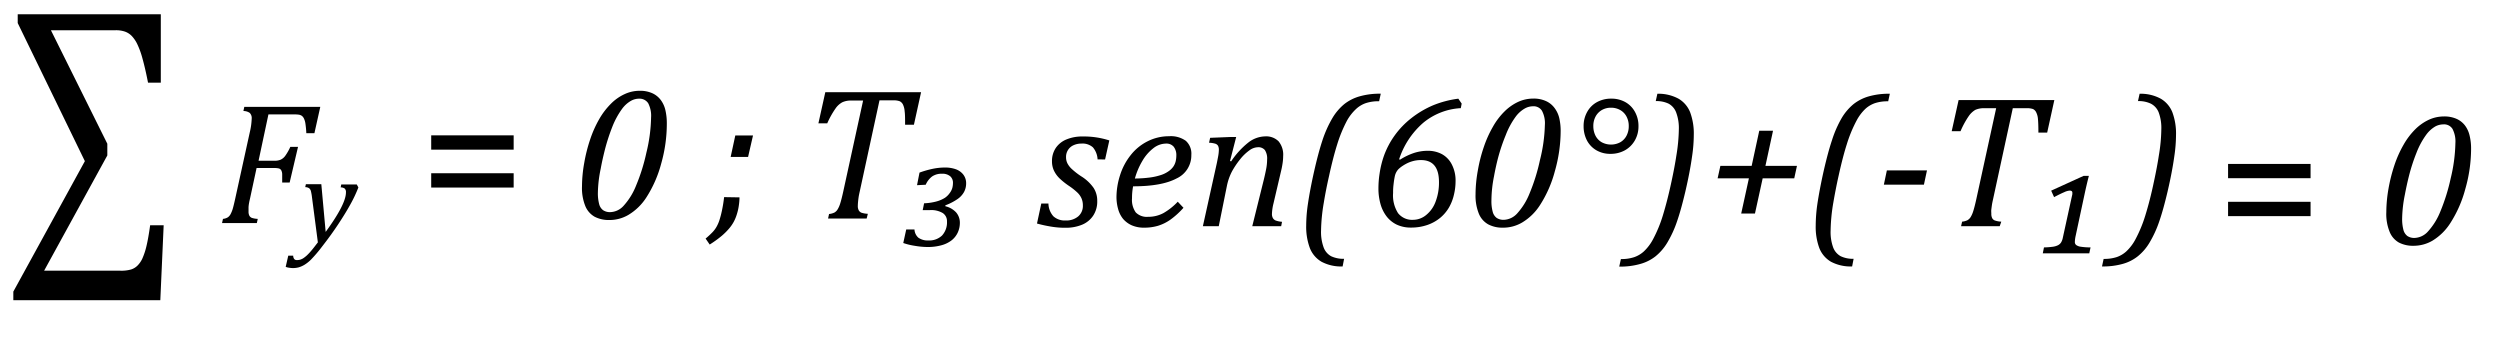 <svg id="Capa_1" data-name="Capa 1" xmlns="http://www.w3.org/2000/svg" viewBox="0 0 506.66 68.56"><path d="M123.49,44.59a6.27,6.27,0,0,1-2.95-.65,4.39,4.39,0,0,1-1.91-2.16,9.7,9.7,0,0,1-.68-4,27.58,27.58,0,0,1,.45-4.75,31.74,31.74,0,0,1,1.22-4.82,22.54,22.54,0,0,1,1.85-4.12A14.69,14.69,0,0,1,123.84,21a9.41,9.41,0,0,1,2.76-1.93,7.18,7.18,0,0,1,3-.67,6,6,0,0,1,2.59.49,4.42,4.42,0,0,1,1.71,1.36,5.48,5.48,0,0,1,.95,2.07,11.57,11.57,0,0,1,.29,2.65A29.6,29.6,0,0,1,134,33.16,24,24,0,0,1,131,40a11.07,11.07,0,0,1-3.63,3.54A7.55,7.55,0,0,1,123.49,44.59ZM121.17,39a8.62,8.62,0,0,0,.26,2.37,2.2,2.2,0,0,0,.8,1.23,2.49,2.49,0,0,0,1.49.39,3.79,3.79,0,0,0,2.7-1.33,13.33,13.33,0,0,0,2.47-4A37.89,37.89,0,0,0,131,30.94a32,32,0,0,0,.95-7.12,5.51,5.51,0,0,0-.58-2.89A2.08,2.08,0,0,0,129.5,20a3.33,3.33,0,0,0-1.6.42,5.82,5.82,0,0,0-1.84,1.66,16.18,16.18,0,0,0-2,3.71,39.5,39.5,0,0,0-1.5,4.66c-.32,1.28-.6,2.52-.82,3.75A25.25,25.25,0,0,0,121.17,39Z"/><path d="M149.87,40a11.49,11.49,0,0,1-.13,1.61,10.35,10.35,0,0,1-.4,1.79,8.28,8.28,0,0,1-.62,1.52,7.9,7.9,0,0,1-.92,1.35,13.36,13.36,0,0,1-1.51,1.51,22.47,22.47,0,0,1-2.46,1.78L143,48.35a17.62,17.62,0,0,0,1.38-1.27,5.59,5.59,0,0,0,.81-1.07,7.42,7.42,0,0,0,.57-1.26,19,19,0,0,0,.55-2.07c.19-.9.34-1.81.44-2.73Zm2.74-12.55-1,4.35h-3.53l.94-4.35Z"/><path d="M175.64,44.29h-7.82l.2-.92a3.17,3.17,0,0,0,1.08-.29,1.82,1.82,0,0,0,.62-.59,5.32,5.32,0,0,0,.55-1.22c.18-.56.4-1.41.65-2.56l4-18.33h-2.36a4.14,4.14,0,0,0-1.84.34A4,4,0,0,0,169.32,22,17.6,17.6,0,0,0,167.65,25h-1.79l1.4-6.31h19.41l-1.45,6.59h-1.79c0-1.21,0-2.12-.09-2.72a3.82,3.82,0,0,0-.35-1.39,1.45,1.45,0,0,0-.65-.65,3.45,3.45,0,0,0-1.34-.18h-2.76l-4,18.46c-.11.49-.19.88-.23,1.16s-.08.59-.11.91-.05.6-.05.85a1.79,1.79,0,0,0,.19.91,1.08,1.08,0,0,0,.55.48,5,5,0,0,0,1.29.22Z"/><path d="M185.85,37.53l.5-2.55a19.12,19.12,0,0,1,2.64-.76,12.37,12.37,0,0,1,2.59-.27,6.42,6.42,0,0,1,2.1.34,3.38,3.38,0,0,1,1.53,1.07,2.85,2.85,0,0,1,.59,1.83,3.66,3.66,0,0,1-.42,1.71A4.25,4.25,0,0,1,194,40.38a11,11,0,0,1-2.41,1.23v.19a4.27,4.27,0,0,1,2.2,1.27,3.19,3.19,0,0,1,.74,2.1,4.67,4.67,0,0,1-.42,1.94,4.31,4.31,0,0,1-1.26,1.6,5.9,5.9,0,0,1-2.07,1,10.29,10.29,0,0,1-2.77.35,15.51,15.51,0,0,1-2.6-.24,13.06,13.06,0,0,1-2.35-.57l.6-2.75h1.67a2.37,2.37,0,0,0,.79,1.67,3.19,3.19,0,0,0,2,.56,3.75,3.75,0,0,0,2.8-1,3.94,3.94,0,0,0,1-2.86,1.94,1.94,0,0,0-.87-1.7,4.58,4.58,0,0,0-2.57-.59H187l.28-1.38a11.31,11.31,0,0,0,2.5-.37,6.3,6.3,0,0,0,1.72-.74,3.82,3.82,0,0,0,1-1,3.1,3.1,0,0,0,.5-1,4.11,4.11,0,0,0,.13-1,1.73,1.73,0,0,0-.57-1.38,2.45,2.45,0,0,0-1.65-.5,3.39,3.39,0,0,0-2,.55,4.15,4.15,0,0,0-1.3,1.68Z"/><path d="M489.16,49.81a6.16,6.16,0,0,1-3-.66A4.35,4.35,0,0,1,484.3,47a9.57,9.57,0,0,1-.68-4,28.45,28.45,0,0,1,.44-4.75,33,33,0,0,1,1.22-4.82,22.54,22.54,0,0,1,1.85-4.12,14.52,14.52,0,0,1,2.37-3.12,9.8,9.8,0,0,1,2.76-1.93,7.32,7.32,0,0,1,3-.66,6.09,6.09,0,0,1,2.6.49,4.4,4.4,0,0,1,1.71,1.35,5.51,5.51,0,0,1,.94,2.08,11,11,0,0,1,.29,2.65,29.65,29.65,0,0,1-1.18,8.16,24.17,24.17,0,0,1-3,6.84A11.17,11.17,0,0,1,493,48.76,7.54,7.54,0,0,1,489.16,49.81Zm-2.33-5.58a8.62,8.62,0,0,0,.26,2.37,2.29,2.29,0,0,0,.8,1.23,2.51,2.51,0,0,0,1.49.39,3.83,3.83,0,0,0,2.7-1.33,13.33,13.33,0,0,0,2.48-4,39,39,0,0,0,2.11-6.76,32.6,32.6,0,0,0,.95-7.12,5.48,5.48,0,0,0-.59-2.89,2,2,0,0,0-1.87-.91,3.46,3.46,0,0,0-1.6.41,6.1,6.1,0,0,0-1.84,1.67,15.82,15.82,0,0,0-2,3.71,37.11,37.11,0,0,0-1.51,4.66c-.32,1.27-.59,2.52-.82,3.74A26.28,26.28,0,0,0,486.83,44.23Z"/><path d="M50.68,40.19c-.08.34-.15.64-.19.88a7.43,7.43,0,0,0-.12.89c0,.35,0,.65,0,.92a1.76,1.76,0,0,0,.17.84,1,1,0,0,0,.51.44,4.51,4.51,0,0,0,1.19.2l-.19.85H45l.19-.85a2.28,2.28,0,0,0,1-.33,1.87,1.87,0,0,0,.55-.65,6.2,6.2,0,0,0,.41-1c.12-.4.31-1.16.56-2.3l2.92-13.3a13.74,13.74,0,0,0,.38-2.72,1.48,1.48,0,0,0-.4-1.18,2.23,2.23,0,0,0-1.28-.38l.18-.84H64.91L63.72,27H62.08A19.21,19.21,0,0,0,61.89,25a3.66,3.66,0,0,0-.3-1,1.56,1.56,0,0,0-.4-.51,1.51,1.51,0,0,0-.56-.24,5.7,5.7,0,0,0-1-.06H54.4l-2,9.39h3.2a3.28,3.28,0,0,0,1.26-.21,2.42,2.42,0,0,0,.92-.75,10.25,10.25,0,0,0,1.06-1.86h1.56L58.7,37H57.19c0-.72,0-1.27,0-1.68a1.8,1.8,0,0,0-.21-.84.84.84,0,0,0-.46-.34,4.38,4.38,0,0,0-1.09-.09H52Z"/><path d="M63.23,40A9.38,9.38,0,0,0,63,38.7a1.07,1.07,0,0,0-.35-.55,1.4,1.4,0,0,0-.79-.22l.13-.6h3.13L66,47q4.11-5.62,4.11-8a1,1,0,0,0-.24-.78,1.39,1.39,0,0,0-.83-.24l.12-.6h3.14l.33.61A27.28,27.28,0,0,1,71,41.44q-1,1.81-2.45,4t-3.23,4.47a28.05,28.05,0,0,1-2.29,2.7,7.25,7.25,0,0,1-1.32,1.05,5,5,0,0,1-1.17.52,4.7,4.7,0,0,1-1.2.15,5.37,5.37,0,0,1-.74-.07,3,3,0,0,1-.7-.18l.52-2.27h1a1.17,1.17,0,0,0,.19.66.63.63,0,0,0,.54.24,2.62,2.62,0,0,0,.67-.08,2.67,2.67,0,0,0,.59-.26,6,6,0,0,0,.75-.58,10.94,10.94,0,0,0,1-1.07c.38-.44.79-1,1.26-1.6Z"/><path d="M10.32,6.13l11.43,23v2.37L8.94,54.86H24.38a7.12,7.12,0,0,0,2.19-.25,3.2,3.2,0,0,0,1.27-.76,4.94,4.94,0,0,0,1-1.43,14.14,14.14,0,0,0,.84-2.54q.39-1.62.75-4.23h2.74l-.68,15.19H2.7V59.1L17.2,32.66,3.59,4.67V2.89h29V16.75H30c-.39-2-.76-3.58-1.11-4.83a16.92,16.92,0,0,0-1.08-3A6.44,6.44,0,0,0,26.71,7.3a3.62,3.62,0,0,0-1.32-.87,5.51,5.51,0,0,0-2-.3Z"/><path d="M104.1,30.33H87.39v-2.9H104.1Zm0,7.68H87.39v-2.9H104.1Z"/><path d="M468.27,36.12H451.55v-2.9h16.72Zm0,7.68H451.55V40.9h16.72Z"/><path d="M222.44,32.3a4.06,4.06,0,0,0-.95-2.44,3.15,3.15,0,0,0-2.34-.76,3.69,3.69,0,0,0-1.58.33,2.51,2.51,0,0,0-1.11.95,2.58,2.58,0,0,0-.41,1.47,2.77,2.77,0,0,0,.28,1.26,4.13,4.13,0,0,0,.94,1.19,14.39,14.39,0,0,0,1.85,1.43,8.55,8.55,0,0,1,2.52,2.36,4.76,4.76,0,0,1,.73,2.64,5.15,5.15,0,0,1-.84,3,5,5,0,0,1-2.28,1.83,8.52,8.52,0,0,1-3.28.6,17.2,17.2,0,0,1-3.05-.25,26.43,26.43,0,0,1-2.76-.61l.87-4.05h1.45a4,4,0,0,0,1,2.58,3.38,3.38,0,0,0,2.47.85,3.71,3.71,0,0,0,2.58-.84,2.79,2.79,0,0,0,.93-2.2,3.52,3.52,0,0,0-.28-1.44,3.7,3.7,0,0,0-.87-1.21,13,13,0,0,0-1.69-1.33,14.78,14.78,0,0,1-1.9-1.52,5.49,5.49,0,0,1-1.12-1.56,4.36,4.36,0,0,1-.4-1.89,4.72,4.72,0,0,1,.76-2.69,4.79,4.79,0,0,1,2.17-1.74,8.24,8.24,0,0,1,3.28-.6,16.83,16.83,0,0,1,5.41.8l-.86,3.86Z"/><path d="M239.85,42.11a16.48,16.48,0,0,1-2.64,2.4,8.88,8.88,0,0,1-2.53,1.25,9.8,9.8,0,0,1-2.79.38,6.11,6.11,0,0,1-2.53-.48,5,5,0,0,1-1.76-1.31,5.46,5.46,0,0,1-1-2,9,9,0,0,1-.33-2.5,14.67,14.67,0,0,1,.71-4.29,12.51,12.51,0,0,1,2.17-4.12,10.09,10.09,0,0,1,3.48-2.83,9.54,9.54,0,0,1,4.31-1,5.19,5.19,0,0,1,3.37.92,3.47,3.47,0,0,1,1.13,2.86,5.14,5.14,0,0,1-3,4.78c-2,1.06-4.91,1.59-8.8,1.59a12.4,12.4,0,0,0-.22,2.43,4.37,4.37,0,0,0,.76,2.86,3.13,3.13,0,0,0,2.49.89,6.47,6.47,0,0,0,3.11-.75,12.52,12.52,0,0,0,2.91-2.31ZM230,36.18a25.35,25.35,0,0,0,3-.2,12.3,12.3,0,0,0,2.22-.49,5.66,5.66,0,0,0,1.54-.74,3.84,3.84,0,0,0,1-.94,3.25,3.25,0,0,0,.5-1.09,5.17,5.17,0,0,0,.14-1.19,2.77,2.77,0,0,0-.53-1.79,1.91,1.91,0,0,0-1.57-.64,4.22,4.22,0,0,0-2.56.94,8.85,8.85,0,0,0-2.21,2.55A14.51,14.51,0,0,0,230,36.18Z"/><path d="M259.65,45.84h-5.86l2.36-9.51c.15-.62.3-1.29.44-2a10.69,10.69,0,0,0,.21-2,3.16,3.16,0,0,0-.45-1.91,1.7,1.7,0,0,0-1.43-.58,3,3,0,0,0-1.68.61,9.2,9.2,0,0,0-1.89,1.81,16.61,16.61,0,0,0-1.66,2.46,11.11,11.11,0,0,0-1.05,3L247,45.84h-3.22l2.83-12.79c.06-.29.14-.71.25-1.28a8.32,8.32,0,0,0,.16-1.4,1.76,1.76,0,0,0-.16-.81,1,1,0,0,0-.54-.43,4.87,4.87,0,0,0-1.29-.2l.22-1,4.22-.17h1.06l-1.25,4.87.23.07A16.52,16.52,0,0,1,253,28.88a5.7,5.7,0,0,1,3.39-1.24,3.54,3.54,0,0,1,2.73,1,4.23,4.23,0,0,1,.93,3,9.9,9.9,0,0,1-.12,1.47q-.12.8-.27,1.41l-1.56,6.67a10.05,10.05,0,0,0-.32,2.13,1.67,1.67,0,0,0,.19.88,1.16,1.16,0,0,0,.57.49,4.82,4.82,0,0,0,1.28.26Z"/><path d="M272.1,54a8.47,8.47,0,0,1-4.27-.95,5.54,5.54,0,0,1-2.37-2.78,12.37,12.37,0,0,1-.74-4.58,30,30,0,0,1,.34-4.31q.44-3,1.29-6.76c.56-2.48,1.12-4.54,1.66-6.18a23,23,0,0,1,2.05-4.56,10.87,10.87,0,0,1,2.4-2.8,9,9,0,0,1,3-1.53,14.78,14.78,0,0,1,4.37-.56l-.33,1.53a8.23,8.23,0,0,0-2.7.38,5.62,5.62,0,0,0-1.9,1.12A9.68,9.68,0,0,0,273,24.42a27.73,27.73,0,0,0-2,4.85c-.54,1.72-1.09,3.82-1.63,6.31q-.68,3-1.08,5.48a36.52,36.52,0,0,0-.56,5.66,9.09,9.09,0,0,0,.53,3.44,3.33,3.33,0,0,0,1.52,1.77,5.78,5.78,0,0,0,2.62.52Z"/><path d="M283.74,32.36A12.65,12.65,0,0,1,286.57,31a9,9,0,0,1,2.82-.44,6,6,0,0,1,2.84.68,4.92,4.92,0,0,1,2,2.09,7.06,7.06,0,0,1,.76,3.42,11.61,11.61,0,0,1-.33,2.71,9.35,9.35,0,0,1-1,2.58,7.93,7.93,0,0,1-1.8,2.12,8.38,8.38,0,0,1-2.58,1.43,9.92,9.92,0,0,1-3.34.53,6.56,6.56,0,0,1-2.9-.61A5.75,5.75,0,0,1,281,43.84a7.41,7.41,0,0,1-1.23-2.52,11.48,11.48,0,0,1-.41-3.12,19.84,19.84,0,0,1,.23-3,19.15,19.15,0,0,1,.91-3.69,16.82,16.82,0,0,1,2.16-4.07,17.14,17.14,0,0,1,3.4-3.52,19.45,19.45,0,0,1,4.4-2.59A20.24,20.24,0,0,1,295.55,20l.68,1-.18.92a13,13,0,0,0-7.65,3,16.54,16.54,0,0,0-4.85,7.37Zm-1.41,6.76a6.67,6.67,0,0,0,1,4.07,3.62,3.62,0,0,0,3.06,1.36,4.18,4.18,0,0,0,2.67-1,6.2,6.2,0,0,0,1.89-2.7,10.89,10.89,0,0,0,.68-3.94q0-4.47-3.66-4.47a6.36,6.36,0,0,0-1.24.12,6.91,6.91,0,0,0-1.23.38,7.93,7.93,0,0,0-1.18.64,6,6,0,0,0-.89.69,2.9,2.9,0,0,0-.44.6,3.24,3.24,0,0,0-.3.79,16.49,16.49,0,0,0-.26,1.66A12.73,12.73,0,0,0,282.33,39.12Z"/><path d="M304.58,46.14a6.12,6.12,0,0,1-2.95-.66,4.36,4.36,0,0,1-1.91-2.15,9.73,9.73,0,0,1-.68-3.95,27.49,27.49,0,0,1,.45-4.75,30.61,30.61,0,0,1,1.22-4.82,22.54,22.54,0,0,1,1.85-4.12,13.9,13.9,0,0,1,2.37-3.12,9.8,9.8,0,0,1,2.76-1.93,7.32,7.32,0,0,1,3-.66,6,6,0,0,1,2.59.49A4.4,4.4,0,0,1,315,21.82a5.52,5.52,0,0,1,1,2.08,11.57,11.57,0,0,1,.29,2.65,30,30,0,0,1-1.18,8.16,23.89,23.89,0,0,1-3,6.84,11,11,0,0,1-3.62,3.54A7.55,7.55,0,0,1,304.58,46.14Zm-2.32-5.58a8.25,8.25,0,0,0,.26,2.37,2.23,2.23,0,0,0,.8,1.23,2.48,2.48,0,0,0,1.48.39,3.85,3.85,0,0,0,2.71-1.33,13.33,13.33,0,0,0,2.47-4,38.15,38.15,0,0,0,2.11-6.76,32,32,0,0,0,1-7.12,5.38,5.38,0,0,0-.59-2.89,2,2,0,0,0-1.86-.91A3.43,3.43,0,0,0,309,22a6,6,0,0,0-1.84,1.67,15.81,15.81,0,0,0-2,3.71A37.19,37.19,0,0,0,303.6,32c-.33,1.27-.6,2.52-.82,3.74A25.43,25.43,0,0,0,302.26,40.56Z"/><path d="M326.37,31.18a5.54,5.54,0,0,1-2.85-.73,5,5,0,0,1-1.91-2,6.22,6.22,0,0,1-.67-2.89,5.74,5.74,0,0,1,.72-2.87,5,5,0,0,1,2-2,5.9,5.9,0,0,1,2.9-.7,5.74,5.74,0,0,1,2.85.71,5,5,0,0,1,1.95,2,5.82,5.82,0,0,1,.7,2.88,5.65,5.65,0,0,1-.73,2.87,5.28,5.28,0,0,1-2,2A5.94,5.94,0,0,1,326.37,31.18Zm.11-9.35a3.63,3.63,0,0,0-1.86.48,3.33,3.33,0,0,0-1.26,1.32,4,4,0,0,0-.45,1.93,4.23,4.23,0,0,0,.44,1.94,3.23,3.23,0,0,0,1.26,1.33,4,4,0,0,0,3.76,0,3.25,3.25,0,0,0,1.27-1.33,4.11,4.11,0,0,0,.45-1.94,4,4,0,0,0-.45-1.93,3.23,3.23,0,0,0-1.27-1.32A3.69,3.69,0,0,0,326.48,21.83Z"/><path d="M335.89,19a8.53,8.53,0,0,1,4.28,1,5.54,5.54,0,0,1,2.37,2.78,12.38,12.38,0,0,1,.73,4.58,29.72,29.72,0,0,1-.33,4.21c-.3,2.18-.76,4.59-1.38,7.25q-.87,3.69-1.67,6a22.3,22.3,0,0,1-2,4.37,10.42,10.42,0,0,1-2.38,2.76,8.72,8.72,0,0,1-3,1.52,14.64,14.64,0,0,1-4.35.56l.34-1.53a8.06,8.06,0,0,0,2.68-.38A5.67,5.67,0,0,0,333.1,51a9.43,9.43,0,0,0,1.9-2.49,26.83,26.83,0,0,0,2-4.84c.61-2,1.19-4.24,1.74-6.83q.65-3,1-5.32a35.15,35.15,0,0,0,.5-5.26,9,9,0,0,0-.54-3.46A3.36,3.36,0,0,0,338.15,21a5.68,5.68,0,0,0-2.59-.51Z"/><path d="M357.23,36.14l-1.56,7.13h-2.79l1.56-7.13H348.1l.56-2.53H355l1.54-7.12h2.79l-1.54,7.12h6.39l-.55,2.53Z"/><path d="M375.36,54a8.51,8.51,0,0,1-4.28-.95,5.54,5.54,0,0,1-2.37-2.78,12.38,12.38,0,0,1-.73-4.58,31.41,31.41,0,0,1,.33-4.31q.45-3,1.29-6.76c.57-2.48,1.12-4.54,1.67-6.18a22.44,22.44,0,0,1,2-4.56,10.87,10.87,0,0,1,2.4-2.8,9.05,9.05,0,0,1,3-1.53A14.71,14.71,0,0,1,383,19l-.33,1.53a8.23,8.23,0,0,0-2.7.38A5.67,5.67,0,0,0,378.11,22a9.22,9.22,0,0,0-1.84,2.42,27,27,0,0,0-2,4.85c-.55,1.72-1.09,3.82-1.64,6.31-.45,2-.8,3.86-1.08,5.48a36.34,36.34,0,0,0-.55,5.66,9.11,9.11,0,0,0,.52,3.44,3.39,3.39,0,0,0,1.53,1.77,5.71,5.71,0,0,0,2.61.52Z"/><path d="M389.91,37.43h-8.12l.61-2.9h8.13Z"/><path d="M405.27,45.84h-7.83l.21-.92a3.17,3.17,0,0,0,1.08-.29,1.92,1.92,0,0,0,.62-.59,5.23,5.23,0,0,0,.55-1.23c.18-.55.4-1.4.65-2.55l4-18.33h-2.36a4.35,4.35,0,0,0-1.85.33A4.24,4.24,0,0,0,399,23.52a17.22,17.22,0,0,0-1.67,3.07h-1.79l1.4-6.31h19.4l-1.45,6.59h-1.78q0-1.82-.09-2.73a3.61,3.61,0,0,0-.36-1.38,1.41,1.41,0,0,0-.64-.66,3.74,3.74,0,0,0-1.35-.17h-2.75l-4,18.46c-.11.49-.19.87-.23,1.16s-.08.59-.12.91,0,.6,0,.85a1.91,1.91,0,0,0,.18.91,1,1,0,0,0,.56.47,4.51,4.51,0,0,0,1.28.23Z"/><path d="M420.66,47.8A6.42,6.42,0,0,0,420.5,49a.78.78,0,0,0,.26.65,2,2,0,0,0,.92.35,12.78,12.78,0,0,0,2,.14l-.26,1.2H414l.24-1.2a14.26,14.26,0,0,0,1.84-.14,3.44,3.44,0,0,0,1-.3,1.68,1.68,0,0,0,.6-.52,2.84,2.84,0,0,0,.38-1l1.84-8.41q.06-.24.09-.42c0-.12,0-.2,0-.25a.41.41,0,0,0-.15-.38.74.74,0,0,0-.4-.09,3.05,3.05,0,0,0-1.1.32c-.5.21-1.18.54-2.05,1l-.59-1.31,6.58-3h1.06c-.26,1-.52,2.09-.78,3.28Z"/><path d="M433.62,19a8.51,8.51,0,0,1,4.28,1,5.54,5.54,0,0,1,2.37,2.78,12.38,12.38,0,0,1,.73,4.58,29.72,29.72,0,0,1-.33,4.21c-.3,2.18-.76,4.59-1.38,7.25q-.87,3.69-1.67,6a22.3,22.3,0,0,1-2,4.37,10.24,10.24,0,0,1-2.38,2.76,8.58,8.58,0,0,1-3,1.52A14.73,14.73,0,0,1,426,54l.33-1.53a8.12,8.12,0,0,0,2.69-.38,5.62,5.62,0,0,0,1.86-1.1,9.23,9.23,0,0,0,1.9-2.49,26.83,26.83,0,0,0,2-4.84c.62-2,1.2-4.24,1.74-6.83q.65-3,1-5.32a33.87,33.87,0,0,0,.5-5.26,9,9,0,0,0-.53-3.46A3.34,3.34,0,0,0,435.88,21a5.68,5.68,0,0,0-2.59-.51Z"/></svg>